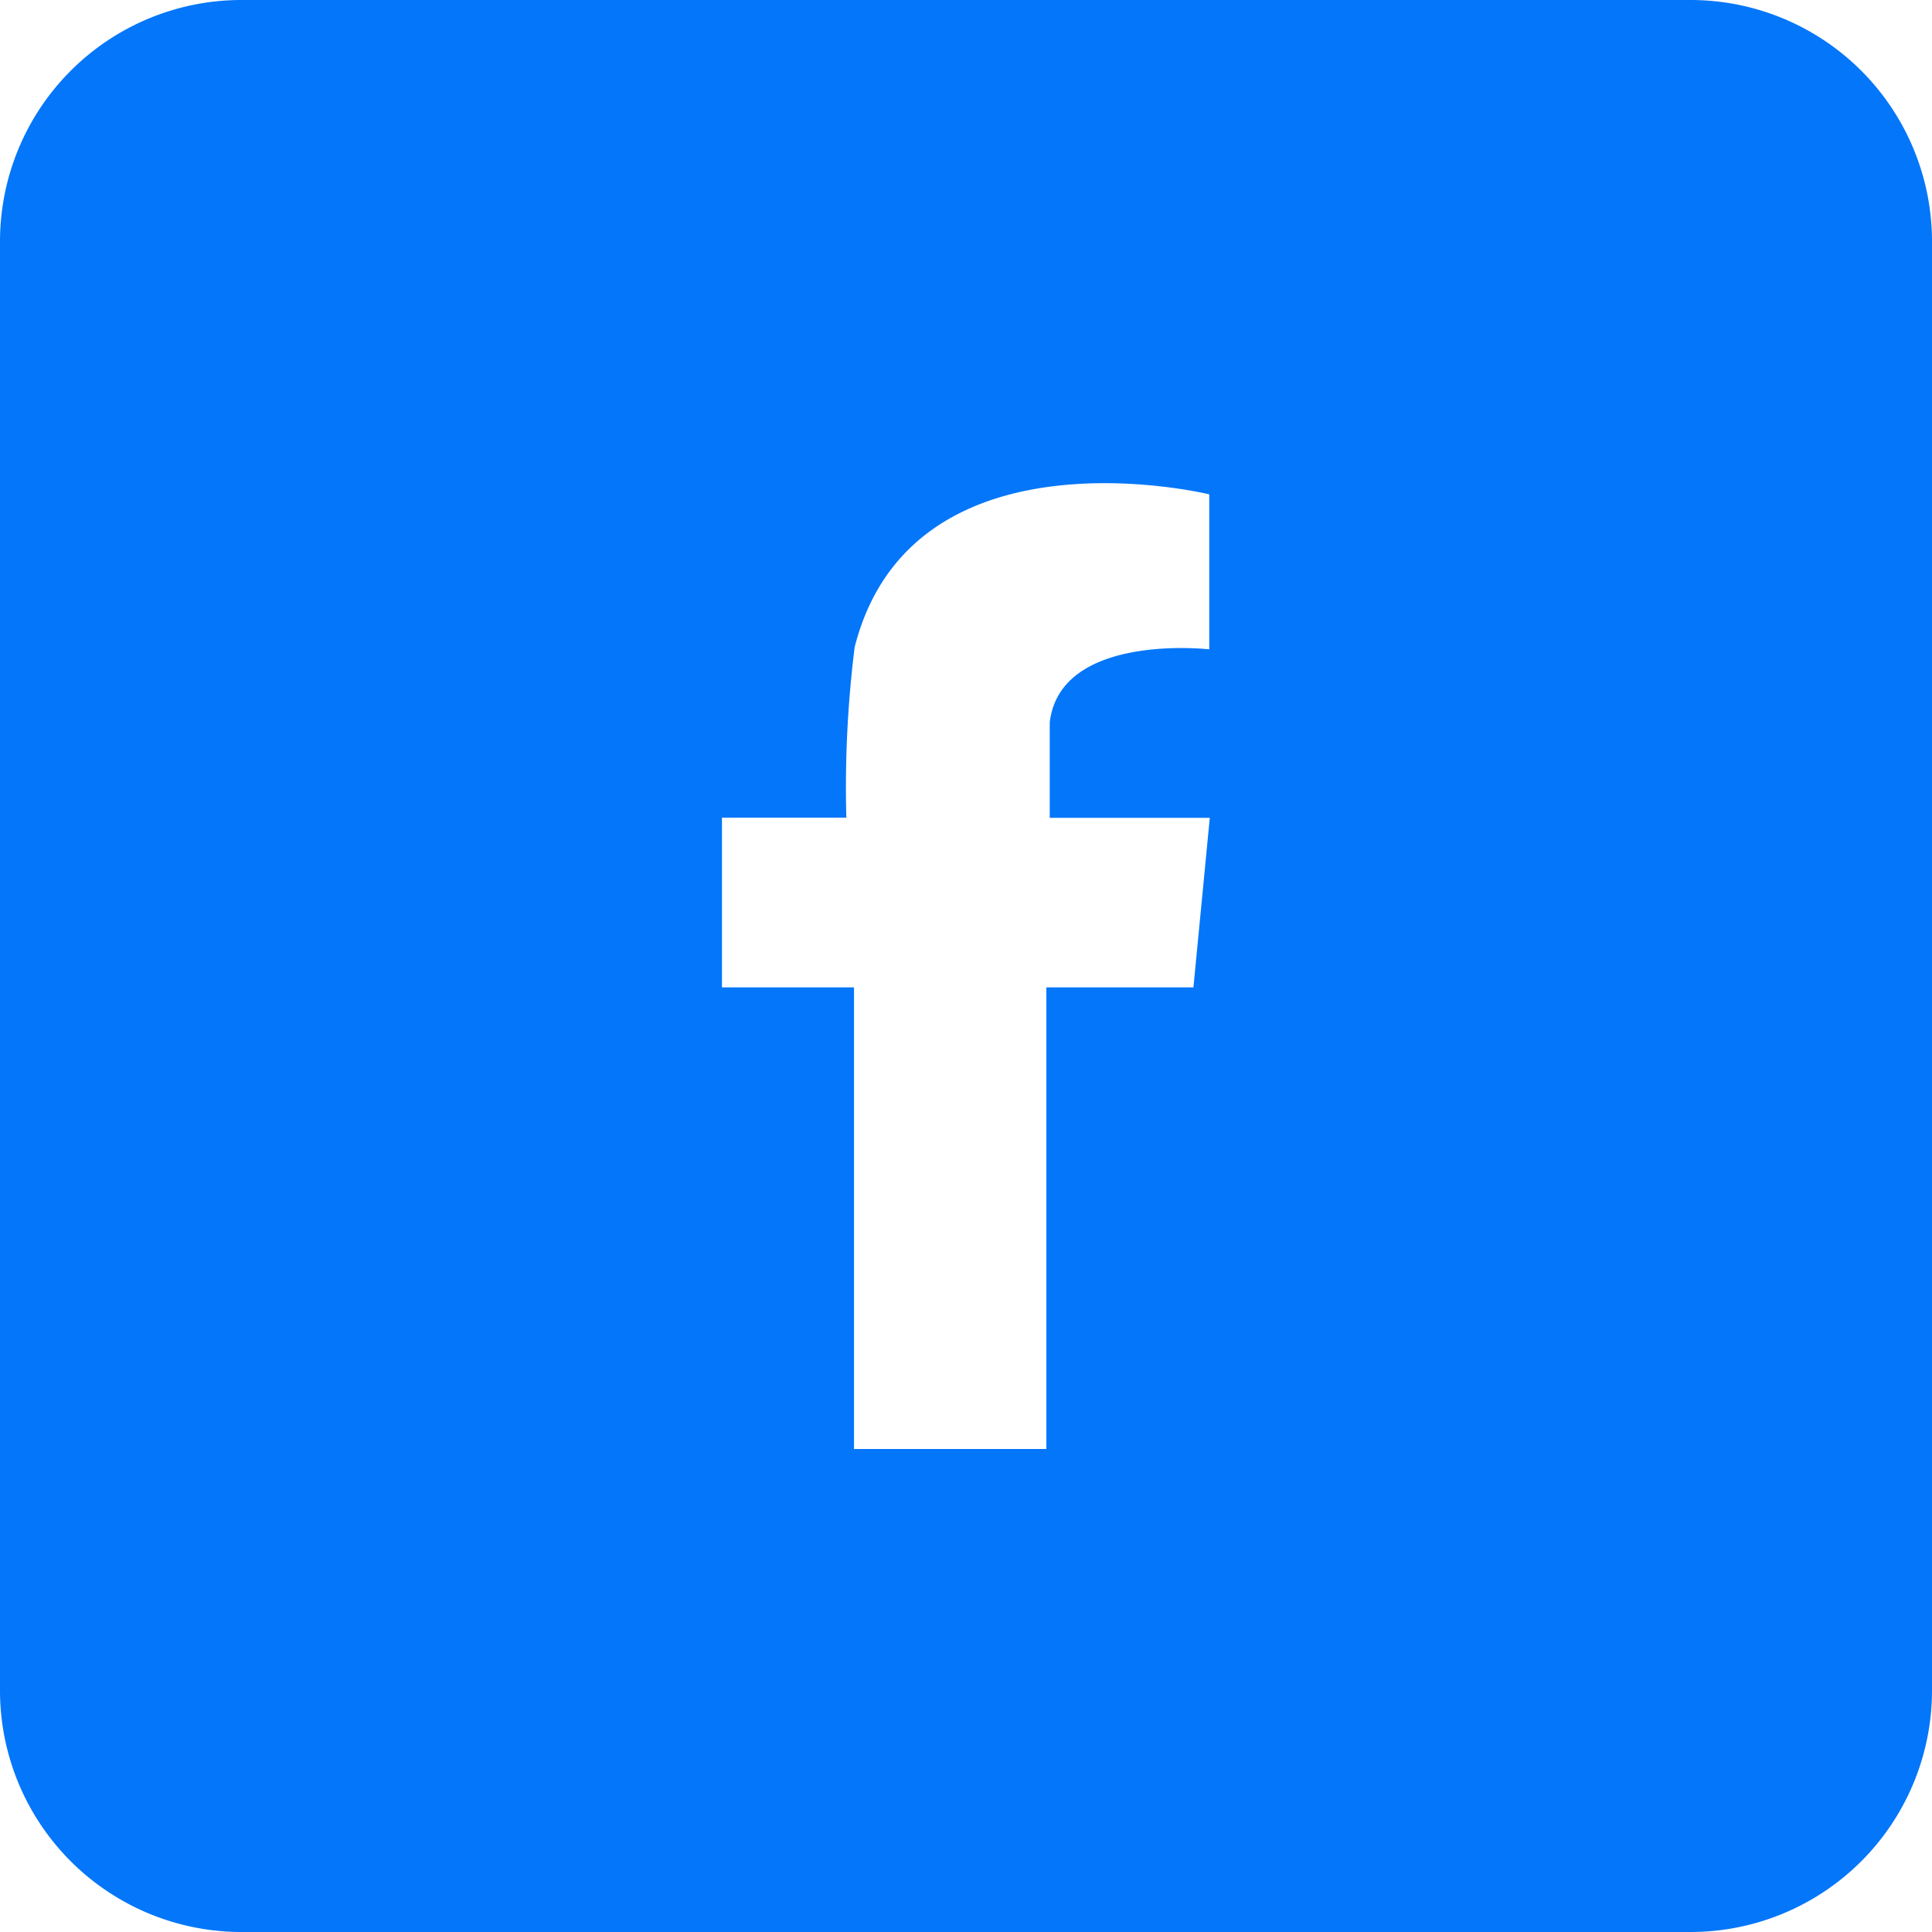 <svg xmlns="http://www.w3.org/2000/svg" width="32" height="32" viewBox="0 0 32 32"><defs><style>.a{fill:#0376fa;fill-rule:evenodd;}</style></defs><path class="a" d="M464,220v24a4,4,0,0,0,4,4h24a4,4,0,0,0,4-4V220a4,4,0,0,0-4-4H468A4,4,0,0,0,464,220Zm19.767,12.354h-2.436V240h-3.186v-7.646h-2.187v-2.811h2.06a18.71,18.71,0,0,1,.138-2.825l.006-.024,0,0c.958-3.672,5.782-2.527,5.867-2.506h0v2.567s-2.468-.283-2.642,1.211v1.58h2.651Z" transform="translate(-464 -216)"/></svg>
